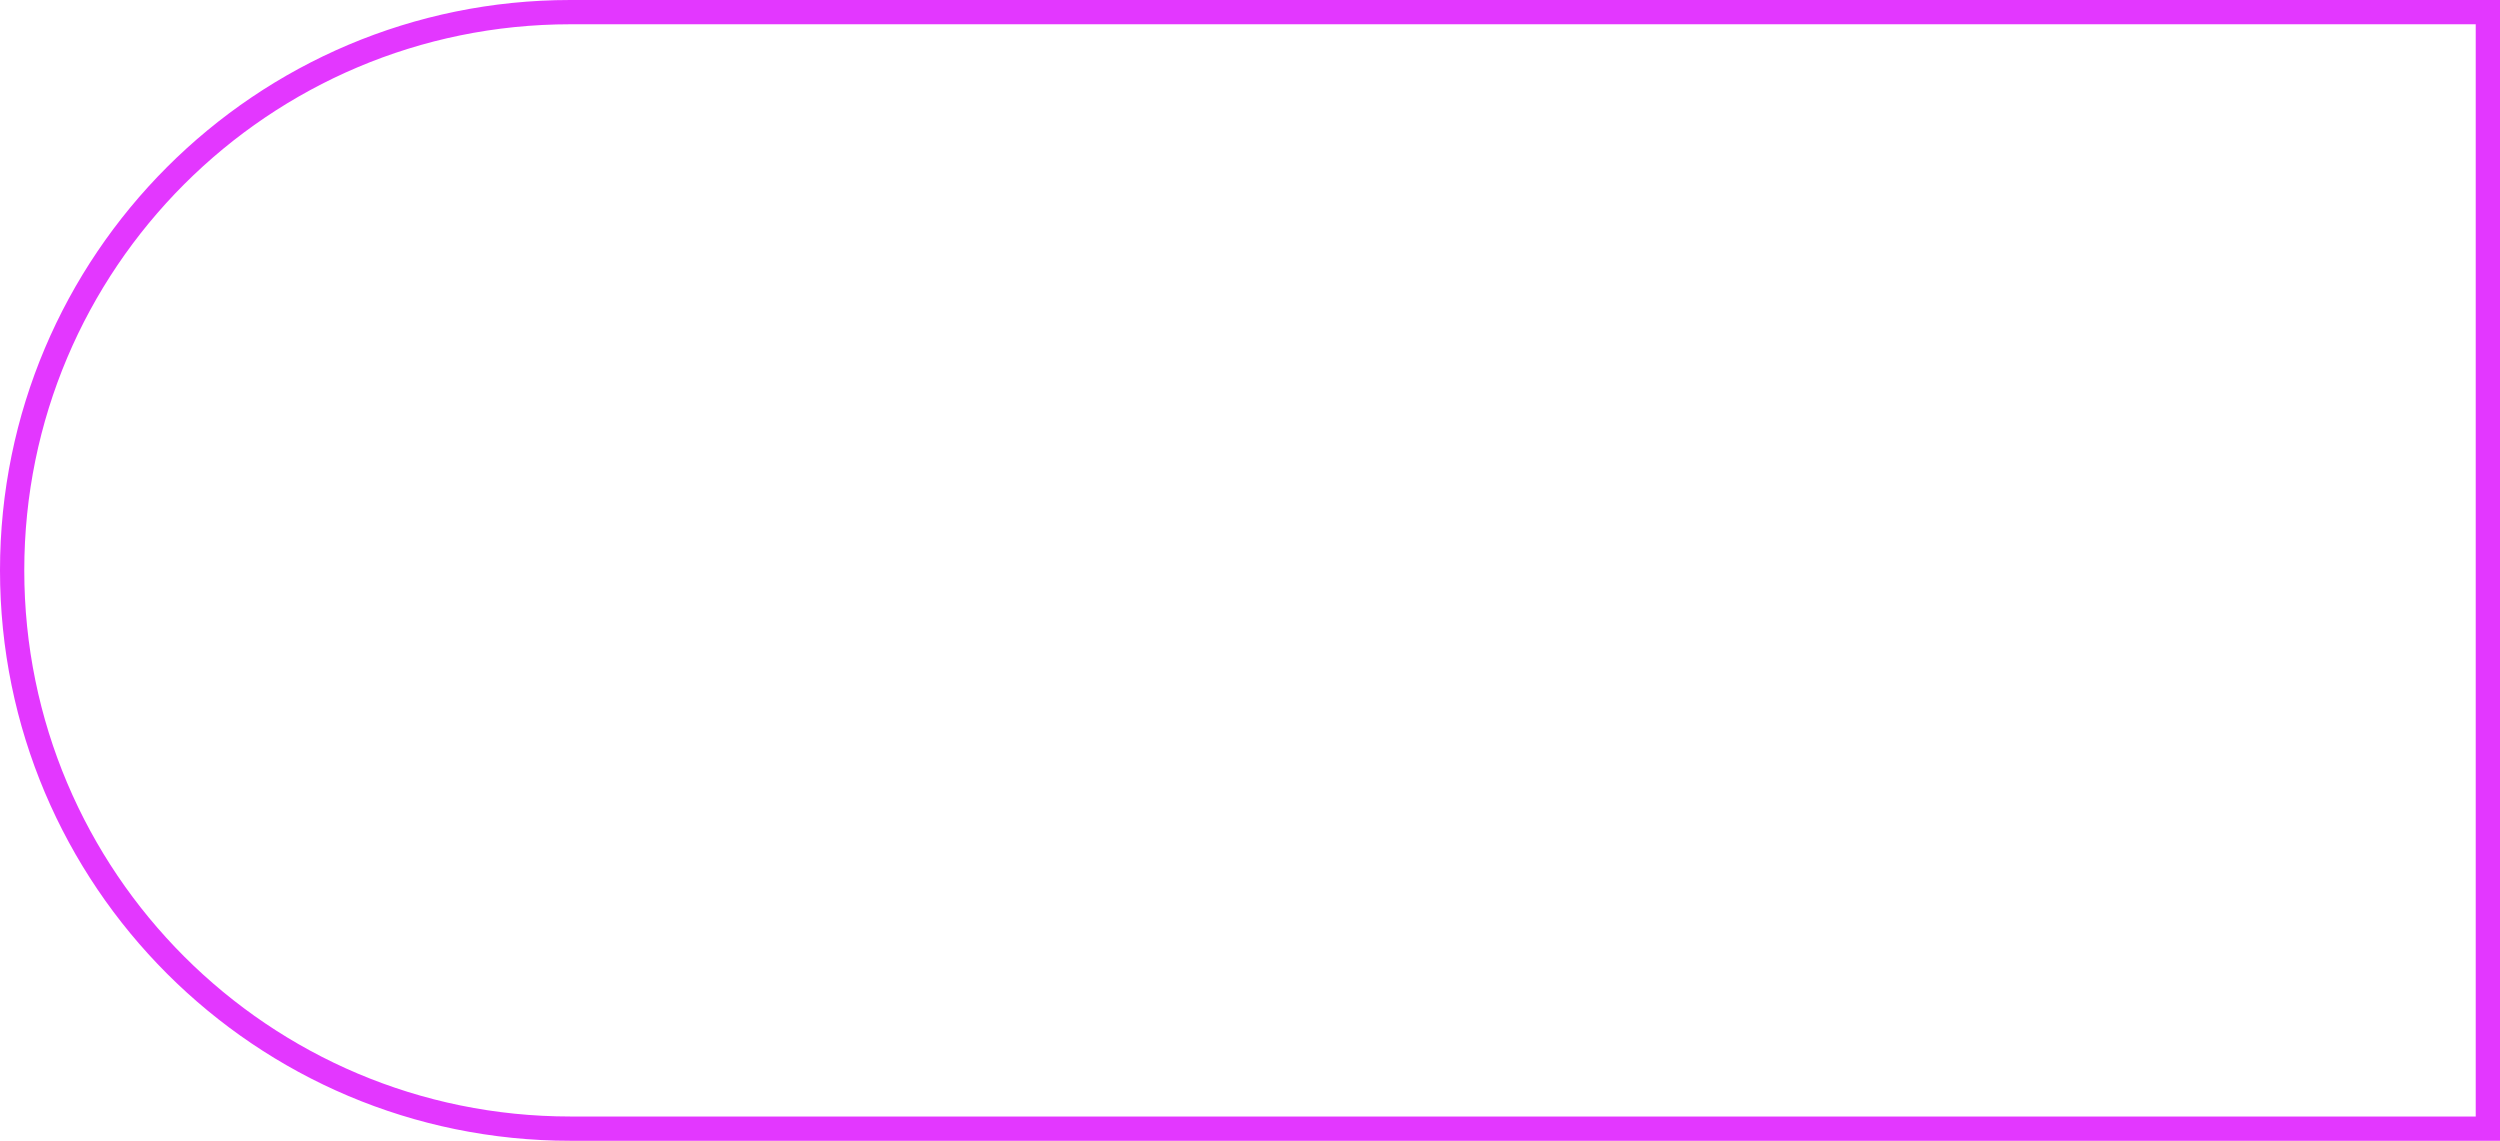 <svg width="103" height="47" viewBox="0 0 103 47" fill="none" xmlns="http://www.w3.org/2000/svg">
<path d="M24 0.5H23.5C10.797 0.5 0.5 10.797 0.5 23.5C0.5 36.203 10.797 46.5 23.5 46.5H24H102H102.5V46V1V0.5H102H24Z" stroke="#E337FF"/>
</svg>
